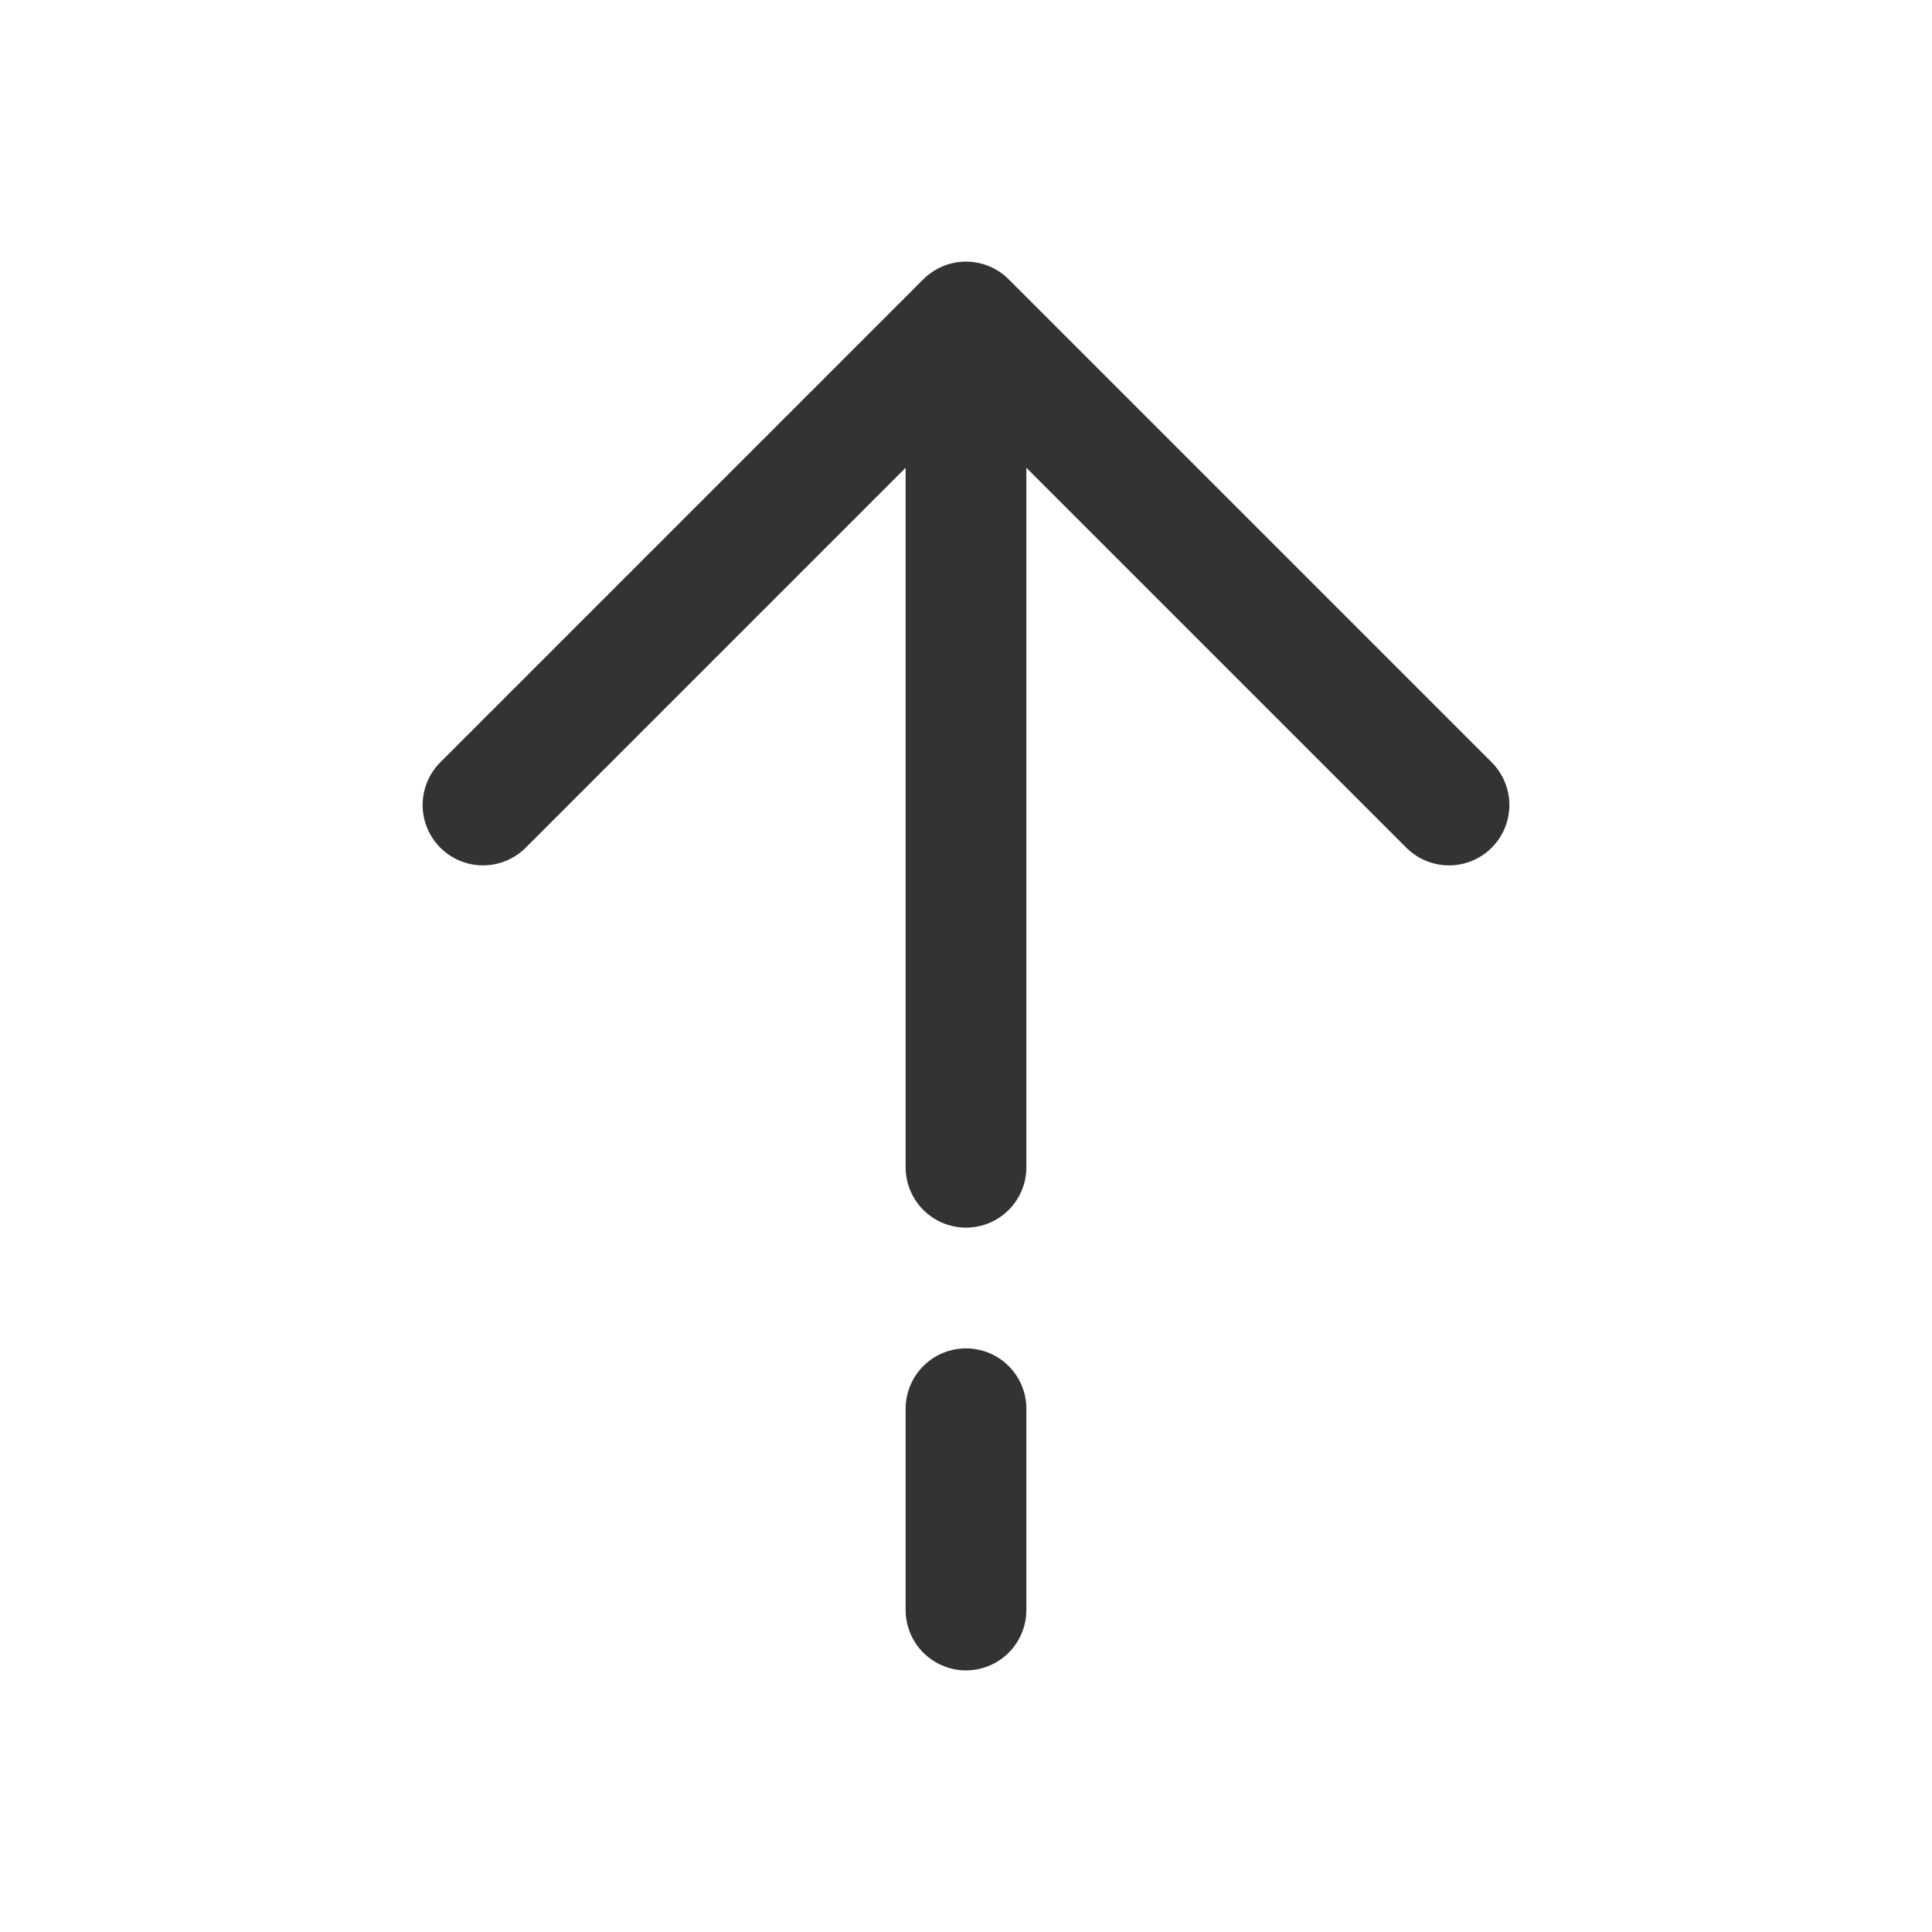 <svg width="24" height="24" viewBox="0 0 24 24" fill="none" xmlns="http://www.w3.org/2000/svg">
<path d="M12 4L6 10M12 4L18 10M12 4V14.5M12 20V17.5" stroke="#333333" stroke-width="1.5" stroke-linecap="round" stroke-linejoin="round"/>
</svg>
